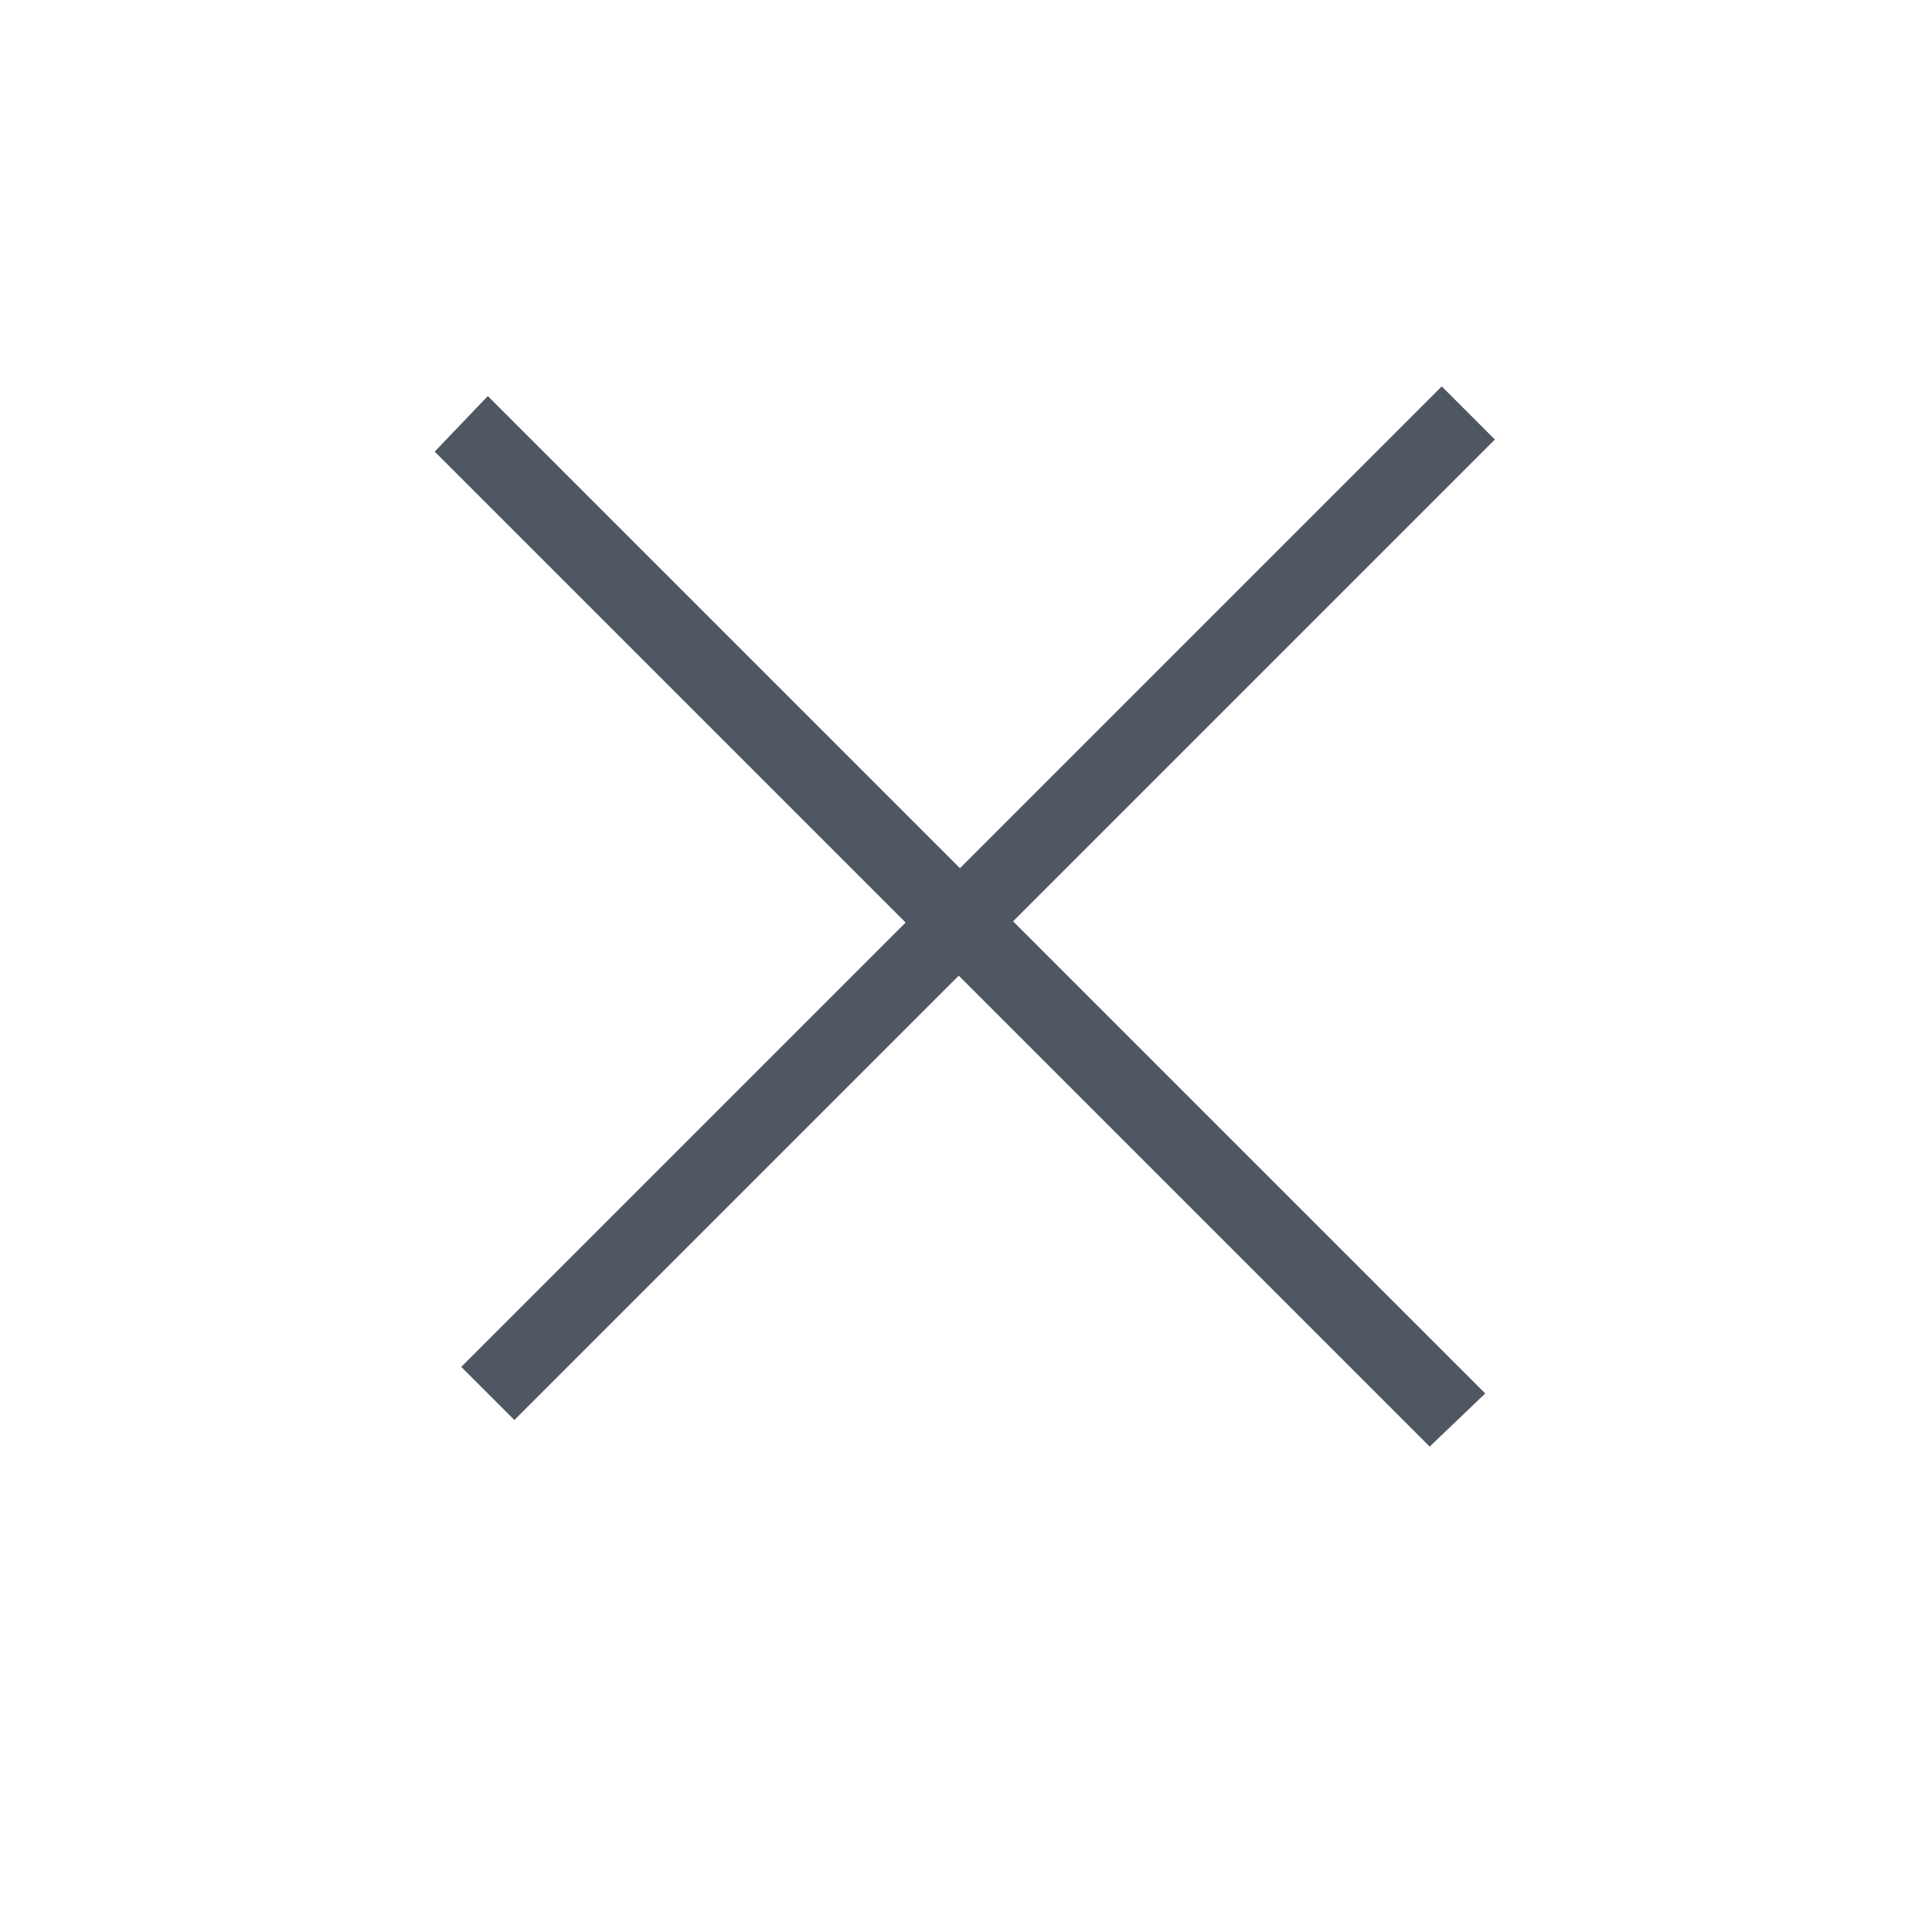 <?xml version="1.0" encoding="utf-8"?><svg xmlns:xlink="http://www.w3.org/1999/xlink" id="Scene_1" image-rendering="auto" baseProfile="basic" version="1.1" x="0px" y="0px" width="40" height="40" viewBox="0 0 40 40" xmlns="http://www.w3.org/2000/svg"><g id="Scene 1_0.0.0"><path fill="#4F5762" d="M9,9.35L29.6,29.95 30.75,28.85 10.1,8.2 9,9.35"/><path fill="#4F5762" d="M10.65,29.4L30.95,9.1 29.85,8 9.55,28.3 10.65,29.4"/></g><defs/></svg>